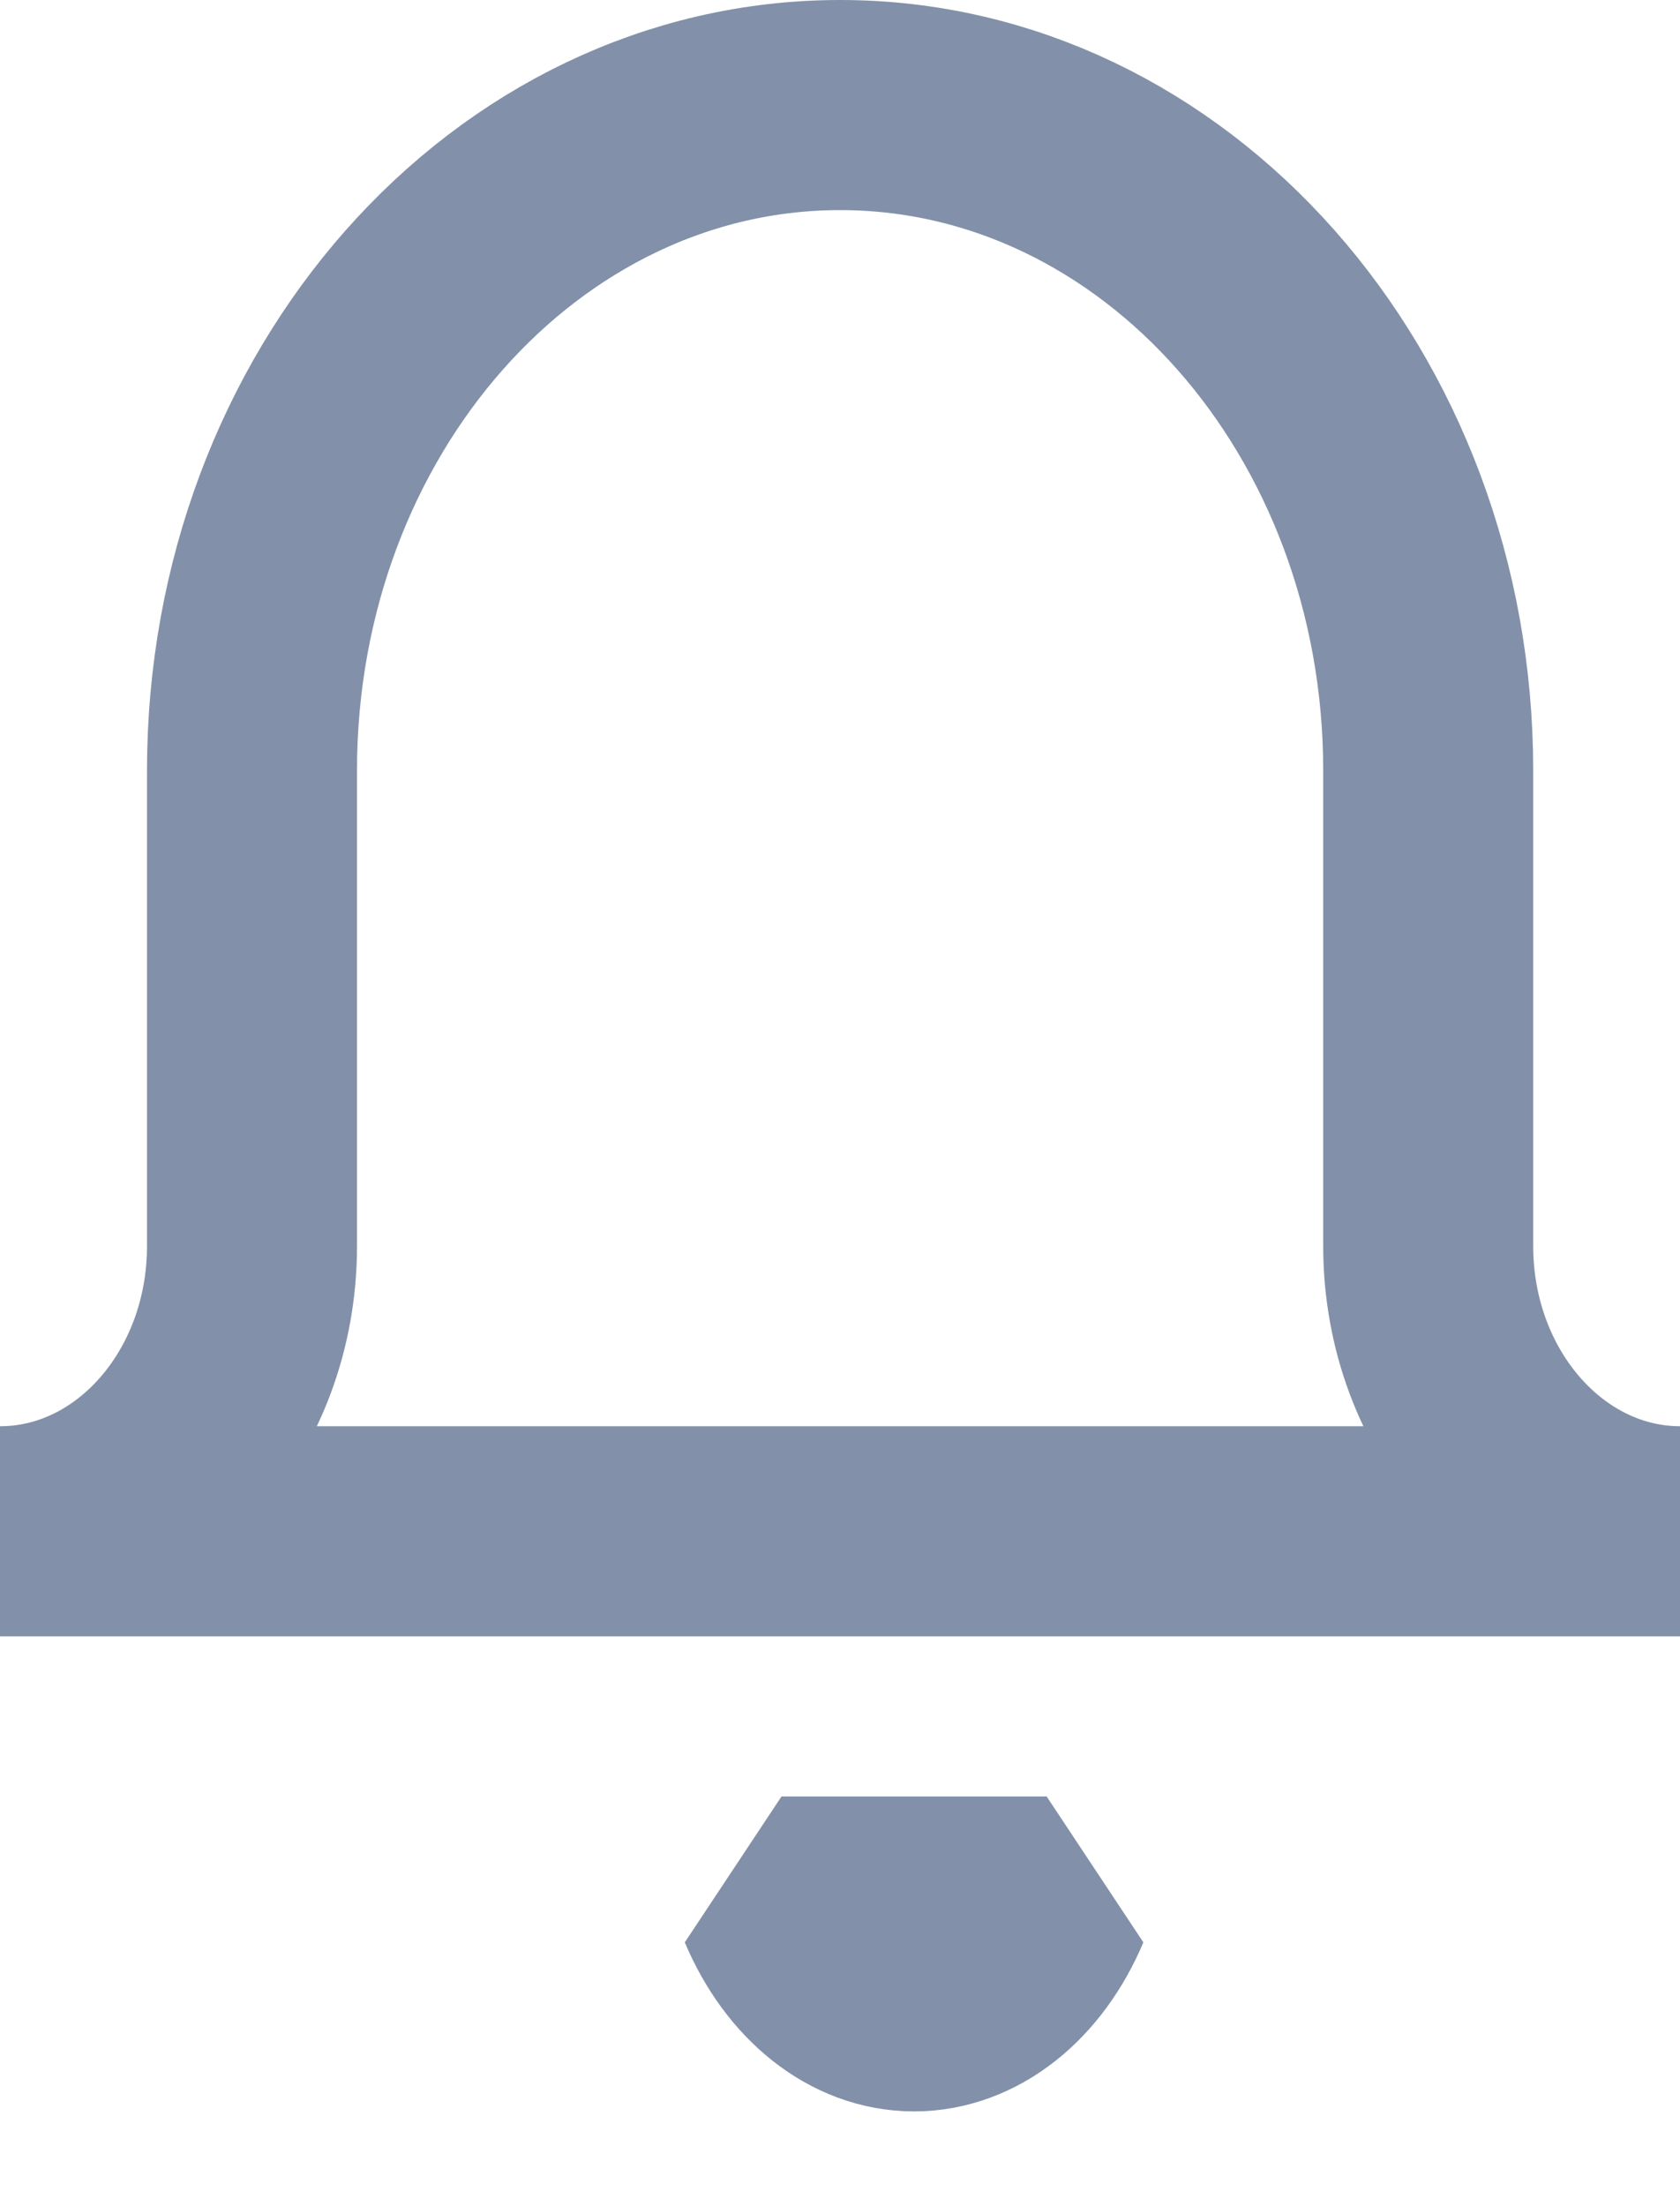 <?xml version="1.0" encoding="UTF-8"?>
<svg width="16px" height="21px" viewBox="0 0 16 21" version="1.1" xmlns="http://www.w3.org/2000/svg" xmlns:xlink="http://www.w3.org/1999/xlink">
    <title>编组</title>
    <g id="规范" stroke="none" stroke-width="1" fill="none" fill-rule="evenodd" stroke-linejoin="bevel">
        <g id="系统样式1" transform="translate(-1724, -20)" fill-rule="nonzero" stroke="#8291A9" stroke-width="2">
            <g id="编组" transform="translate(1724, 21)">
                <path d="M9.968,17.1 C9.707,17.718 9.226,18.098 8.705,18.098 C8.185,18.098 7.704,17.718 7.443,17.1 L9.968,17.1 Z M8.001,0 C11.095,0 13.602,2.836 13.602,6.335 L13.602,10.861 C13.602,12.36 14.677,13.576 16.003,13.576 L0,13.576 C1.326,13.576 2.4,12.36 2.4,10.861 L2.4,6.335 C2.4,2.836 4.908,0 8.001,0 Z" id="Shape"></path>
            </g>
        </g>
    </g>
</svg>